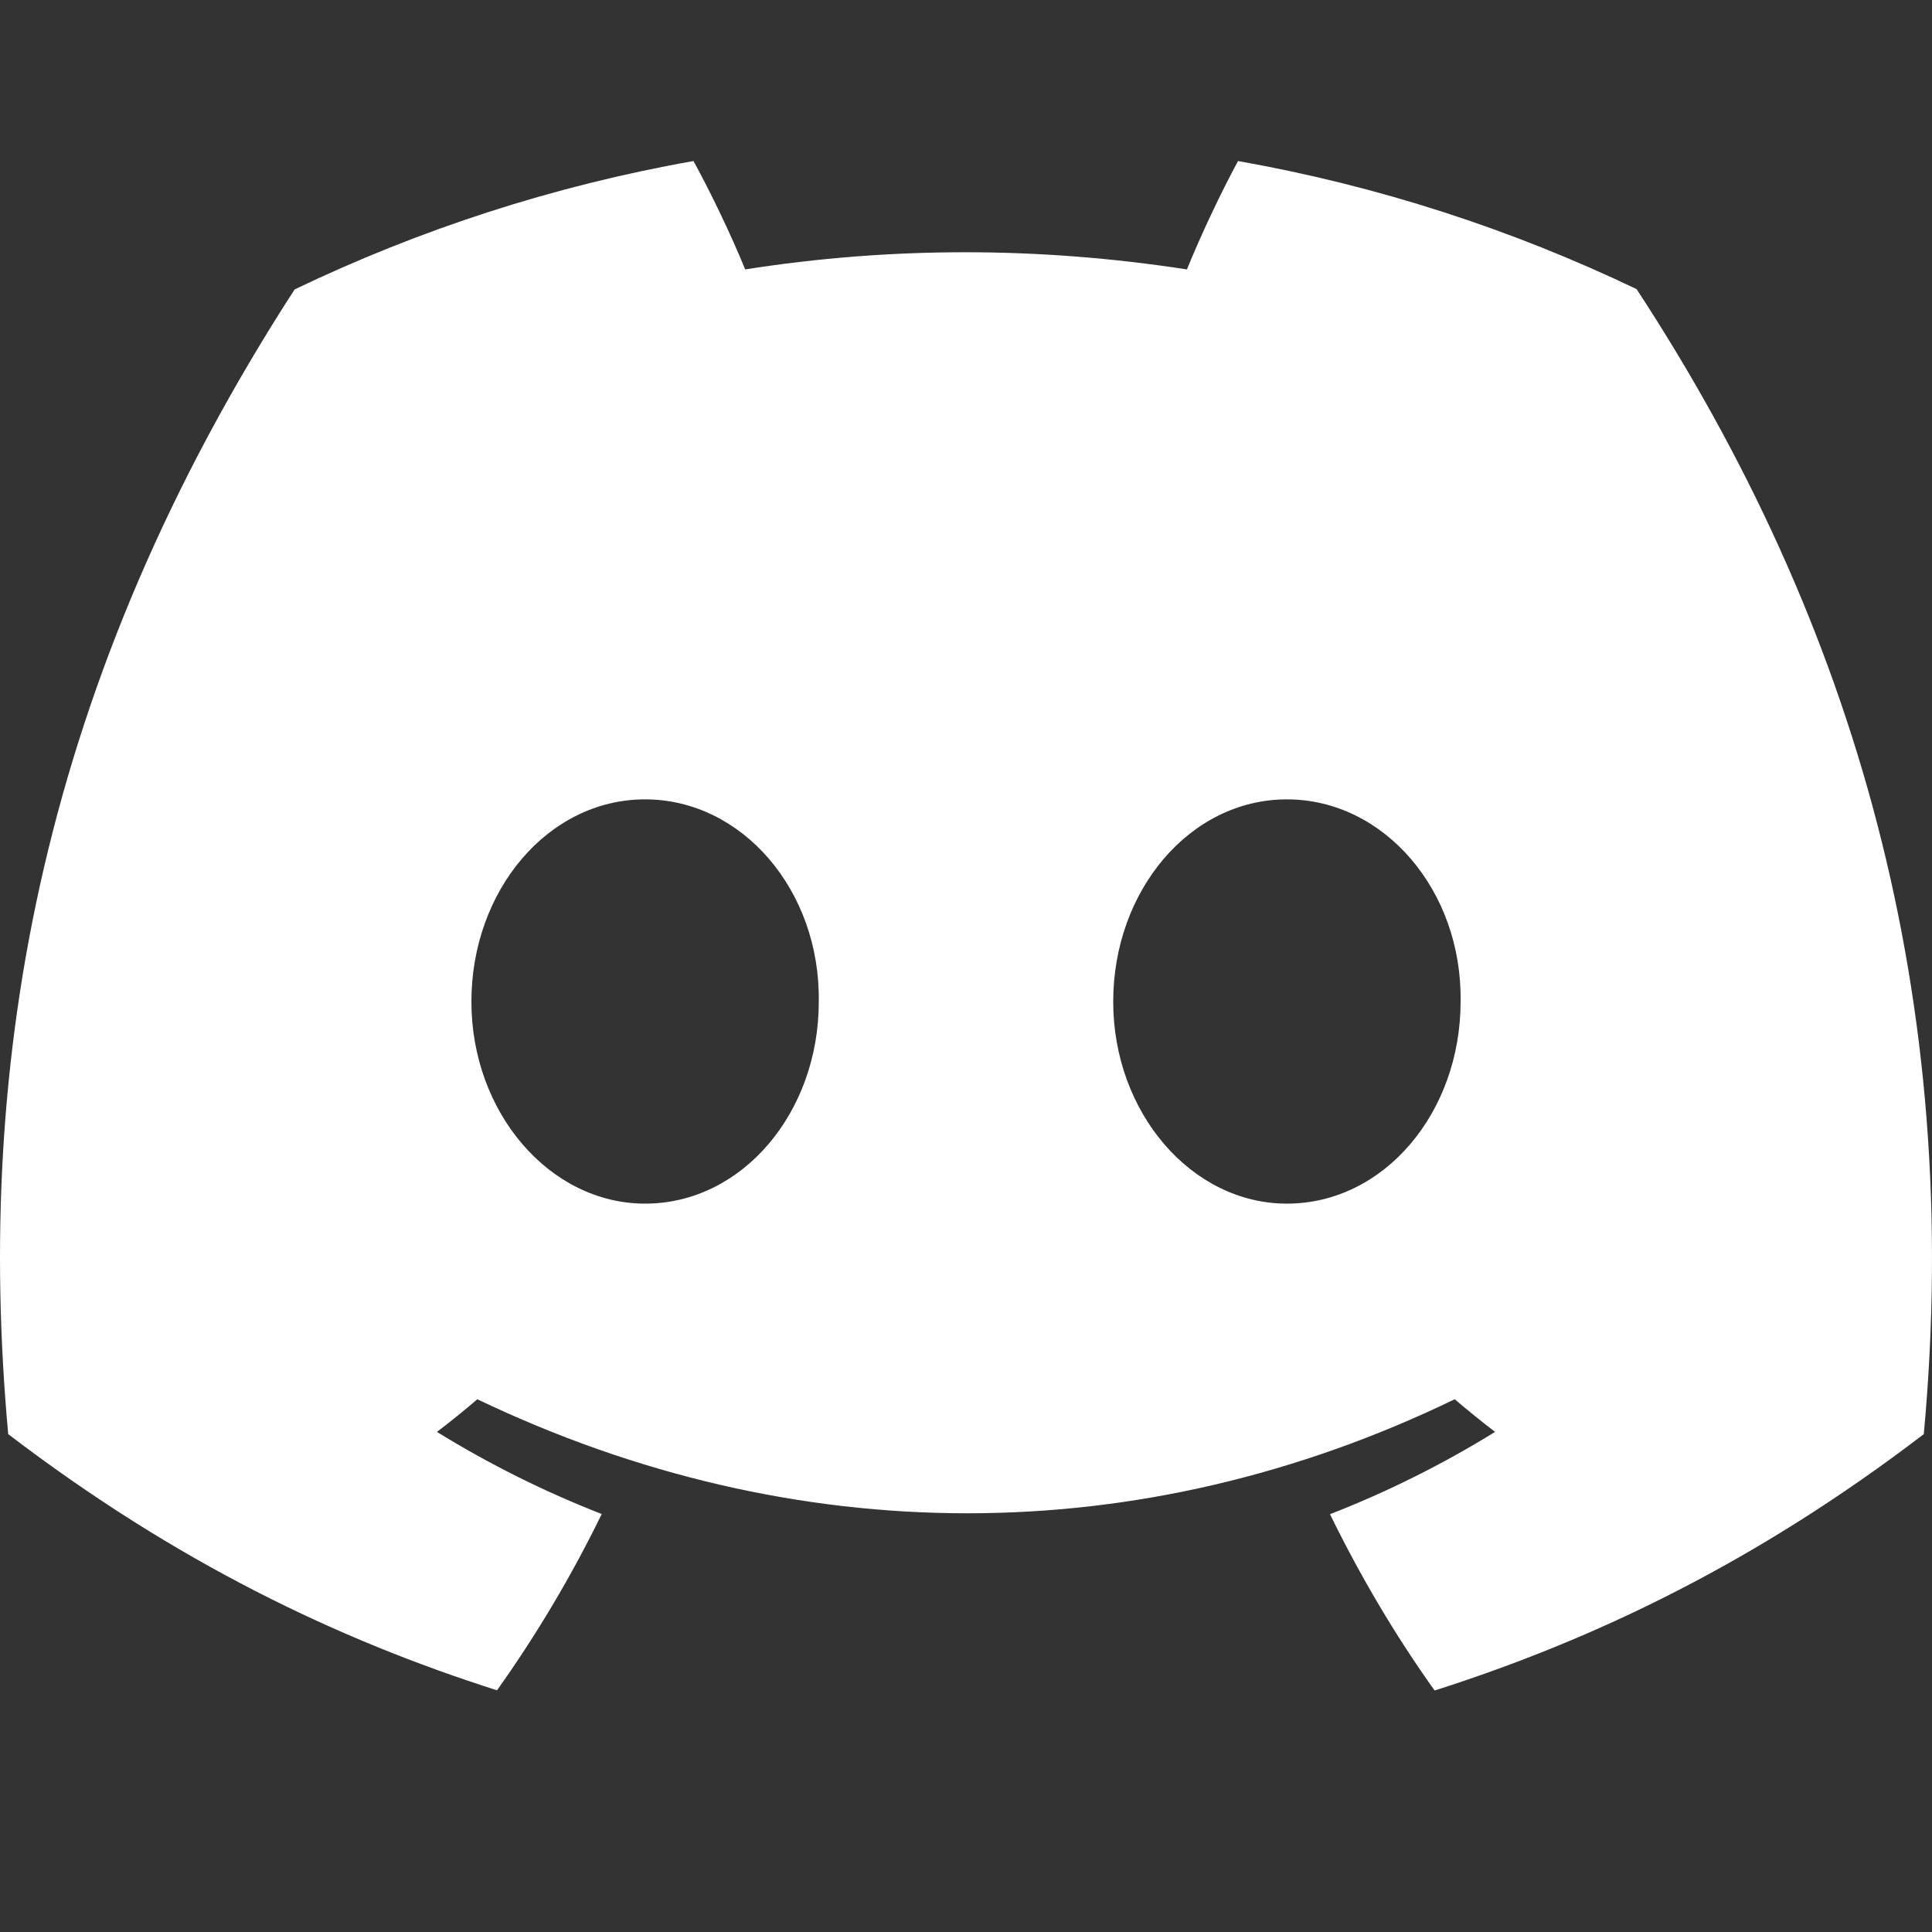 <svg width="20" height="20" viewBox="0 0 20 20" fill="none" xmlns="http://www.w3.org/2000/svg">
<rect x="0" y="0" width="20" height="20" fill="#333333" stroke="none"/>
<path d="M16.942 2.993C15.647 2.373 14.263 1.923 12.816 1.667C12.638 1.995 12.43 2.437 12.287 2.789C10.749 2.552 9.224 2.552 7.714 2.789C7.571 2.437 7.359 1.995 7.179 1.667C5.731 1.923 4.345 2.375 3.05 2.996C0.439 7.032 -0.269 10.967 0.085 14.846C1.817 16.169 3.495 16.973 5.145 17.498C5.553 16.925 5.916 16.315 6.229 15.673C5.633 15.441 5.062 15.155 4.523 14.823C4.666 14.715 4.806 14.601 4.941 14.485C8.232 16.059 11.807 16.059 15.059 14.485C15.196 14.601 15.336 14.715 15.477 14.823C14.936 15.157 14.364 15.443 13.768 15.675C14.081 16.315 14.442 16.927 14.851 17.5C16.503 16.974 18.183 16.171 19.915 14.846C20.33 10.349 19.206 6.45 16.942 2.993ZM6.678 12.46C5.69 12.46 4.88 11.517 4.88 10.369C4.88 9.22 5.672 8.275 6.678 8.275C7.683 8.275 8.493 9.219 8.476 10.369C8.477 11.517 7.683 12.46 6.678 12.46ZM13.322 12.46C12.334 12.46 11.524 11.517 11.524 10.369C11.524 9.22 12.317 8.275 13.322 8.275C14.328 8.275 15.138 9.219 15.12 10.369C15.12 11.517 14.328 12.46 13.322 12.46Z" fill="white"/>
</svg>

